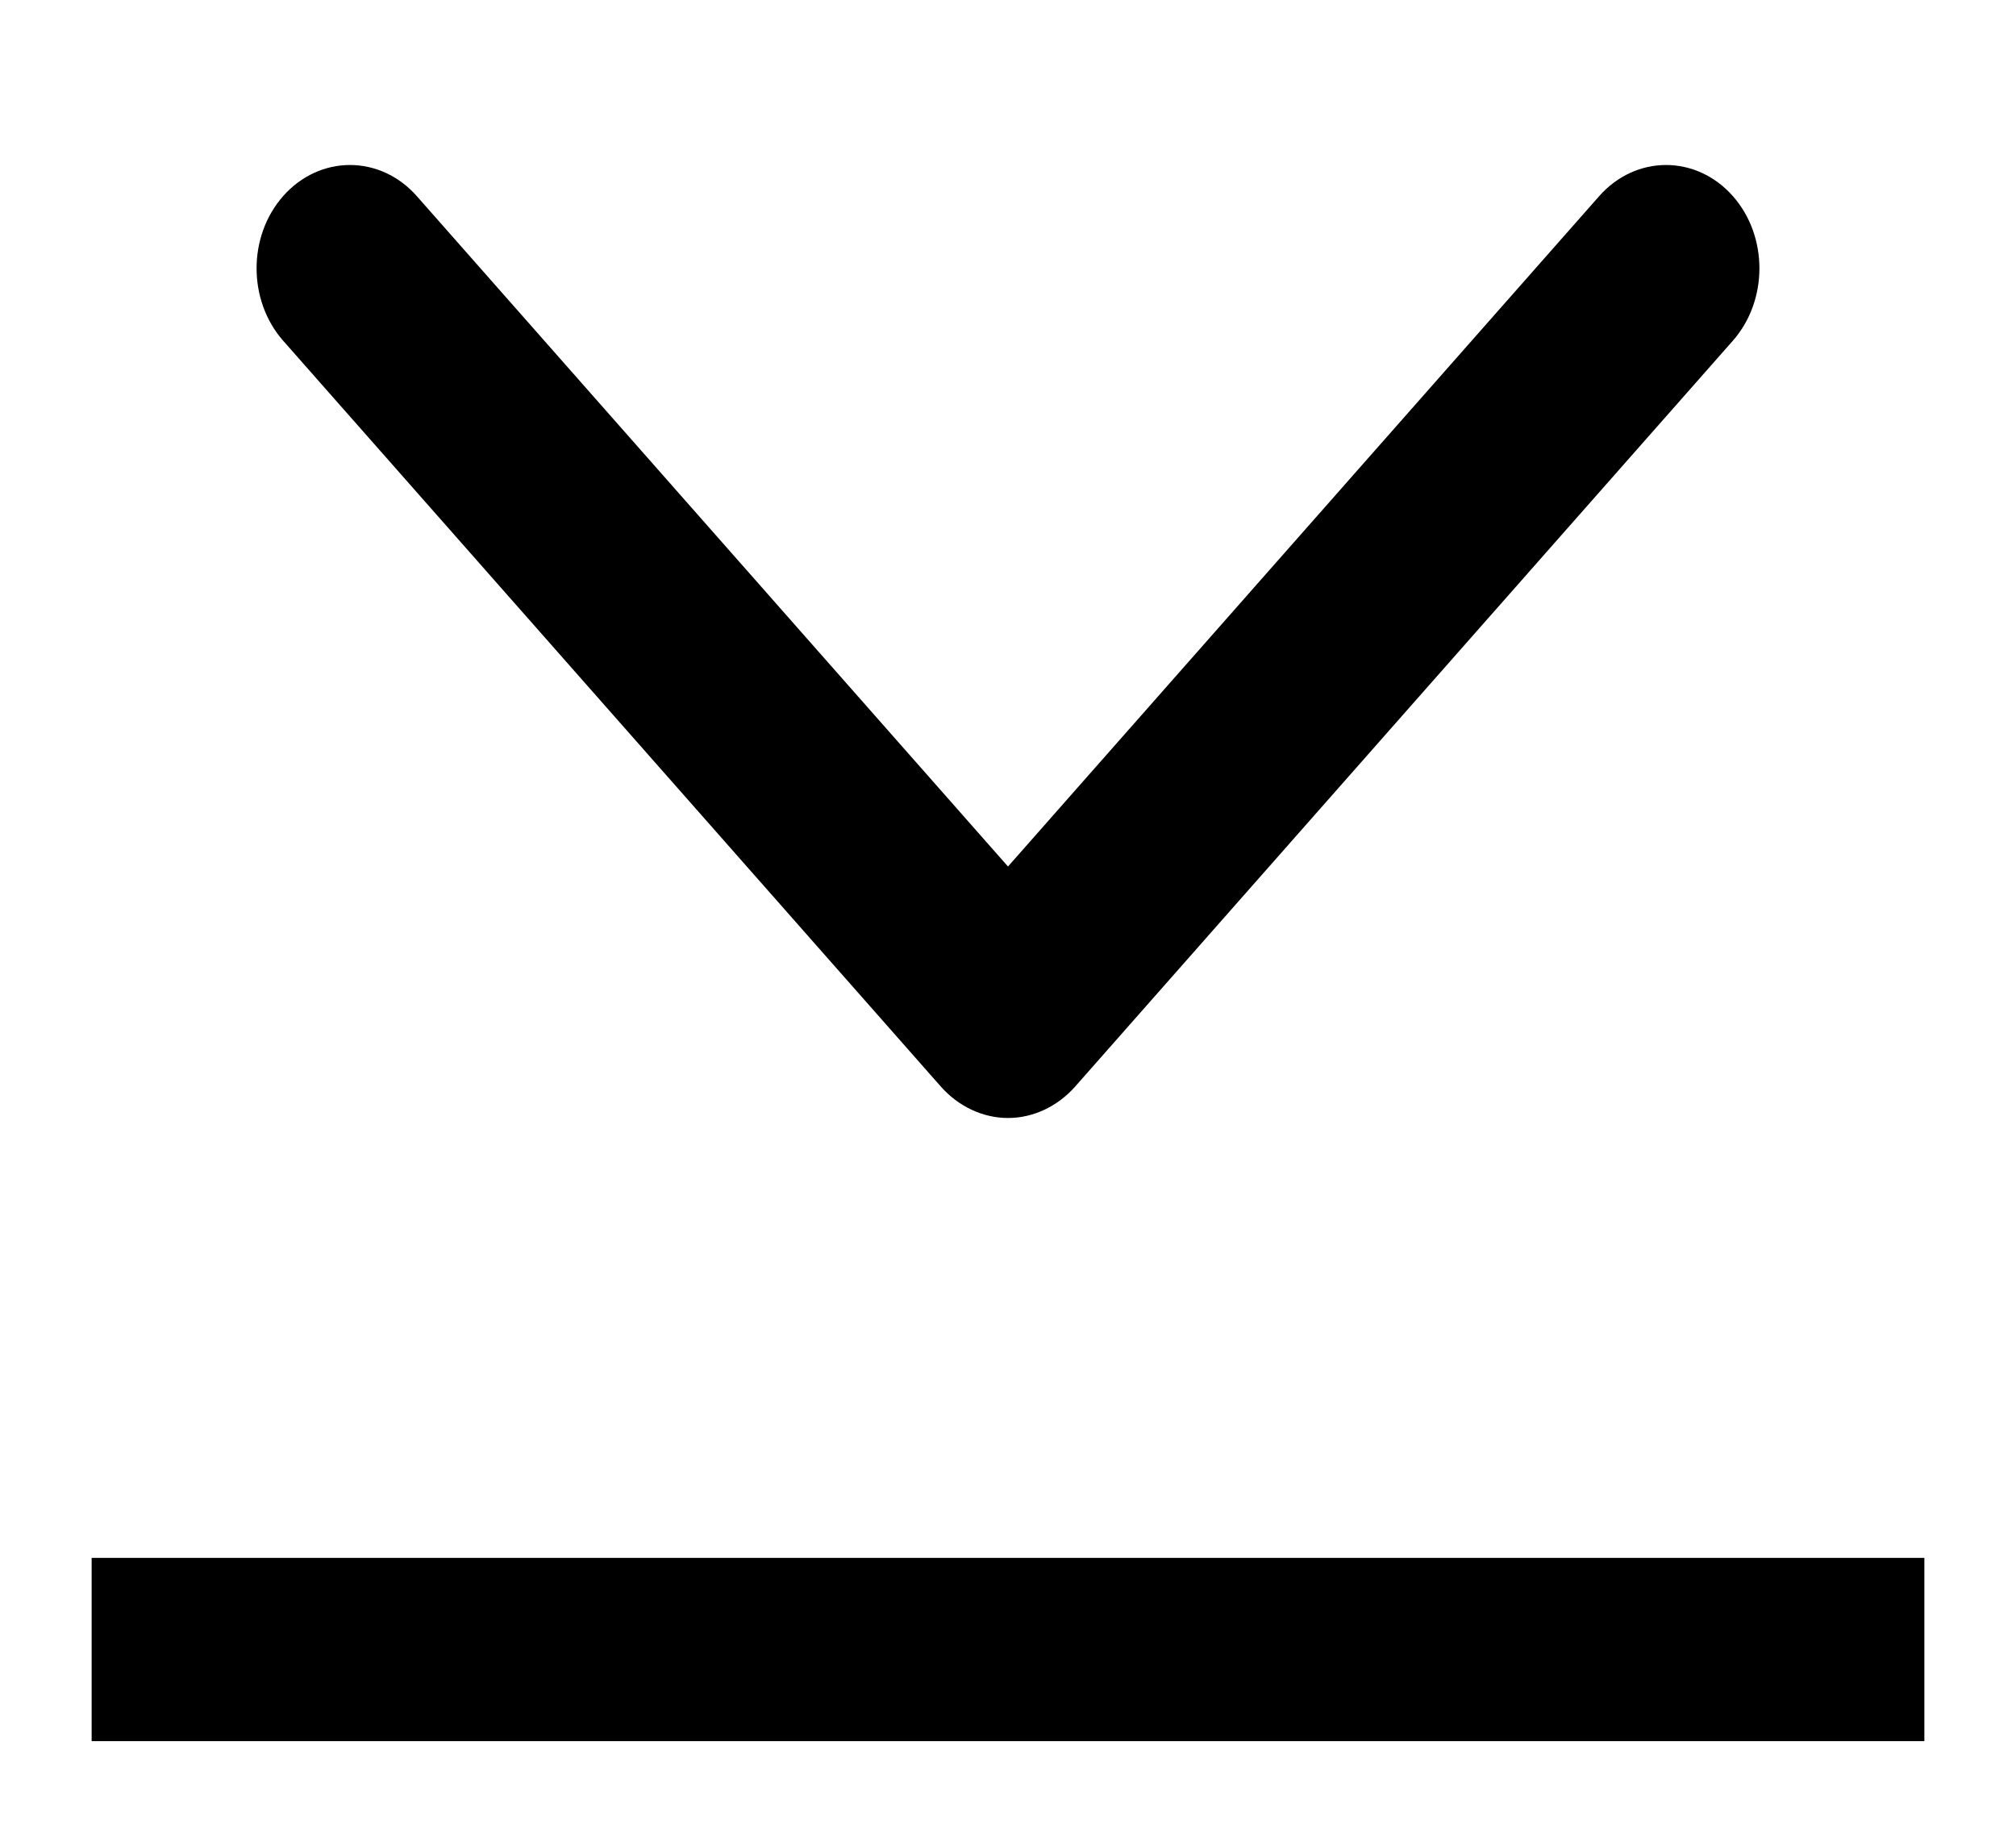 <svg width="11" height="10" viewBox="0 0 11 10" fill="none" xmlns="http://www.w3.org/2000/svg">
<path d="M10 9L1 9" stroke="black" stroke-linecap="square"/>
<path fill-rule="evenodd" clip-rule="evenodd" d="M2.199 1.136L5.5 4.879L8.801 1.136C8.961 0.955 9.22 0.955 9.38 1.136C9.54 1.317 9.54 1.611 9.38 1.793L5.79 5.864C5.713 5.95 5.608 6 5.5 6C5.392 6 5.287 5.95 5.21 5.864L1.62 1.793C1.54 1.702 1.5 1.583 1.5 1.464C1.5 1.345 1.54 1.227 1.62 1.136C1.78 0.955 2.039 0.955 2.199 1.136Z" fill="black" stroke="black" stroke-width="0.2"/>
</svg>
